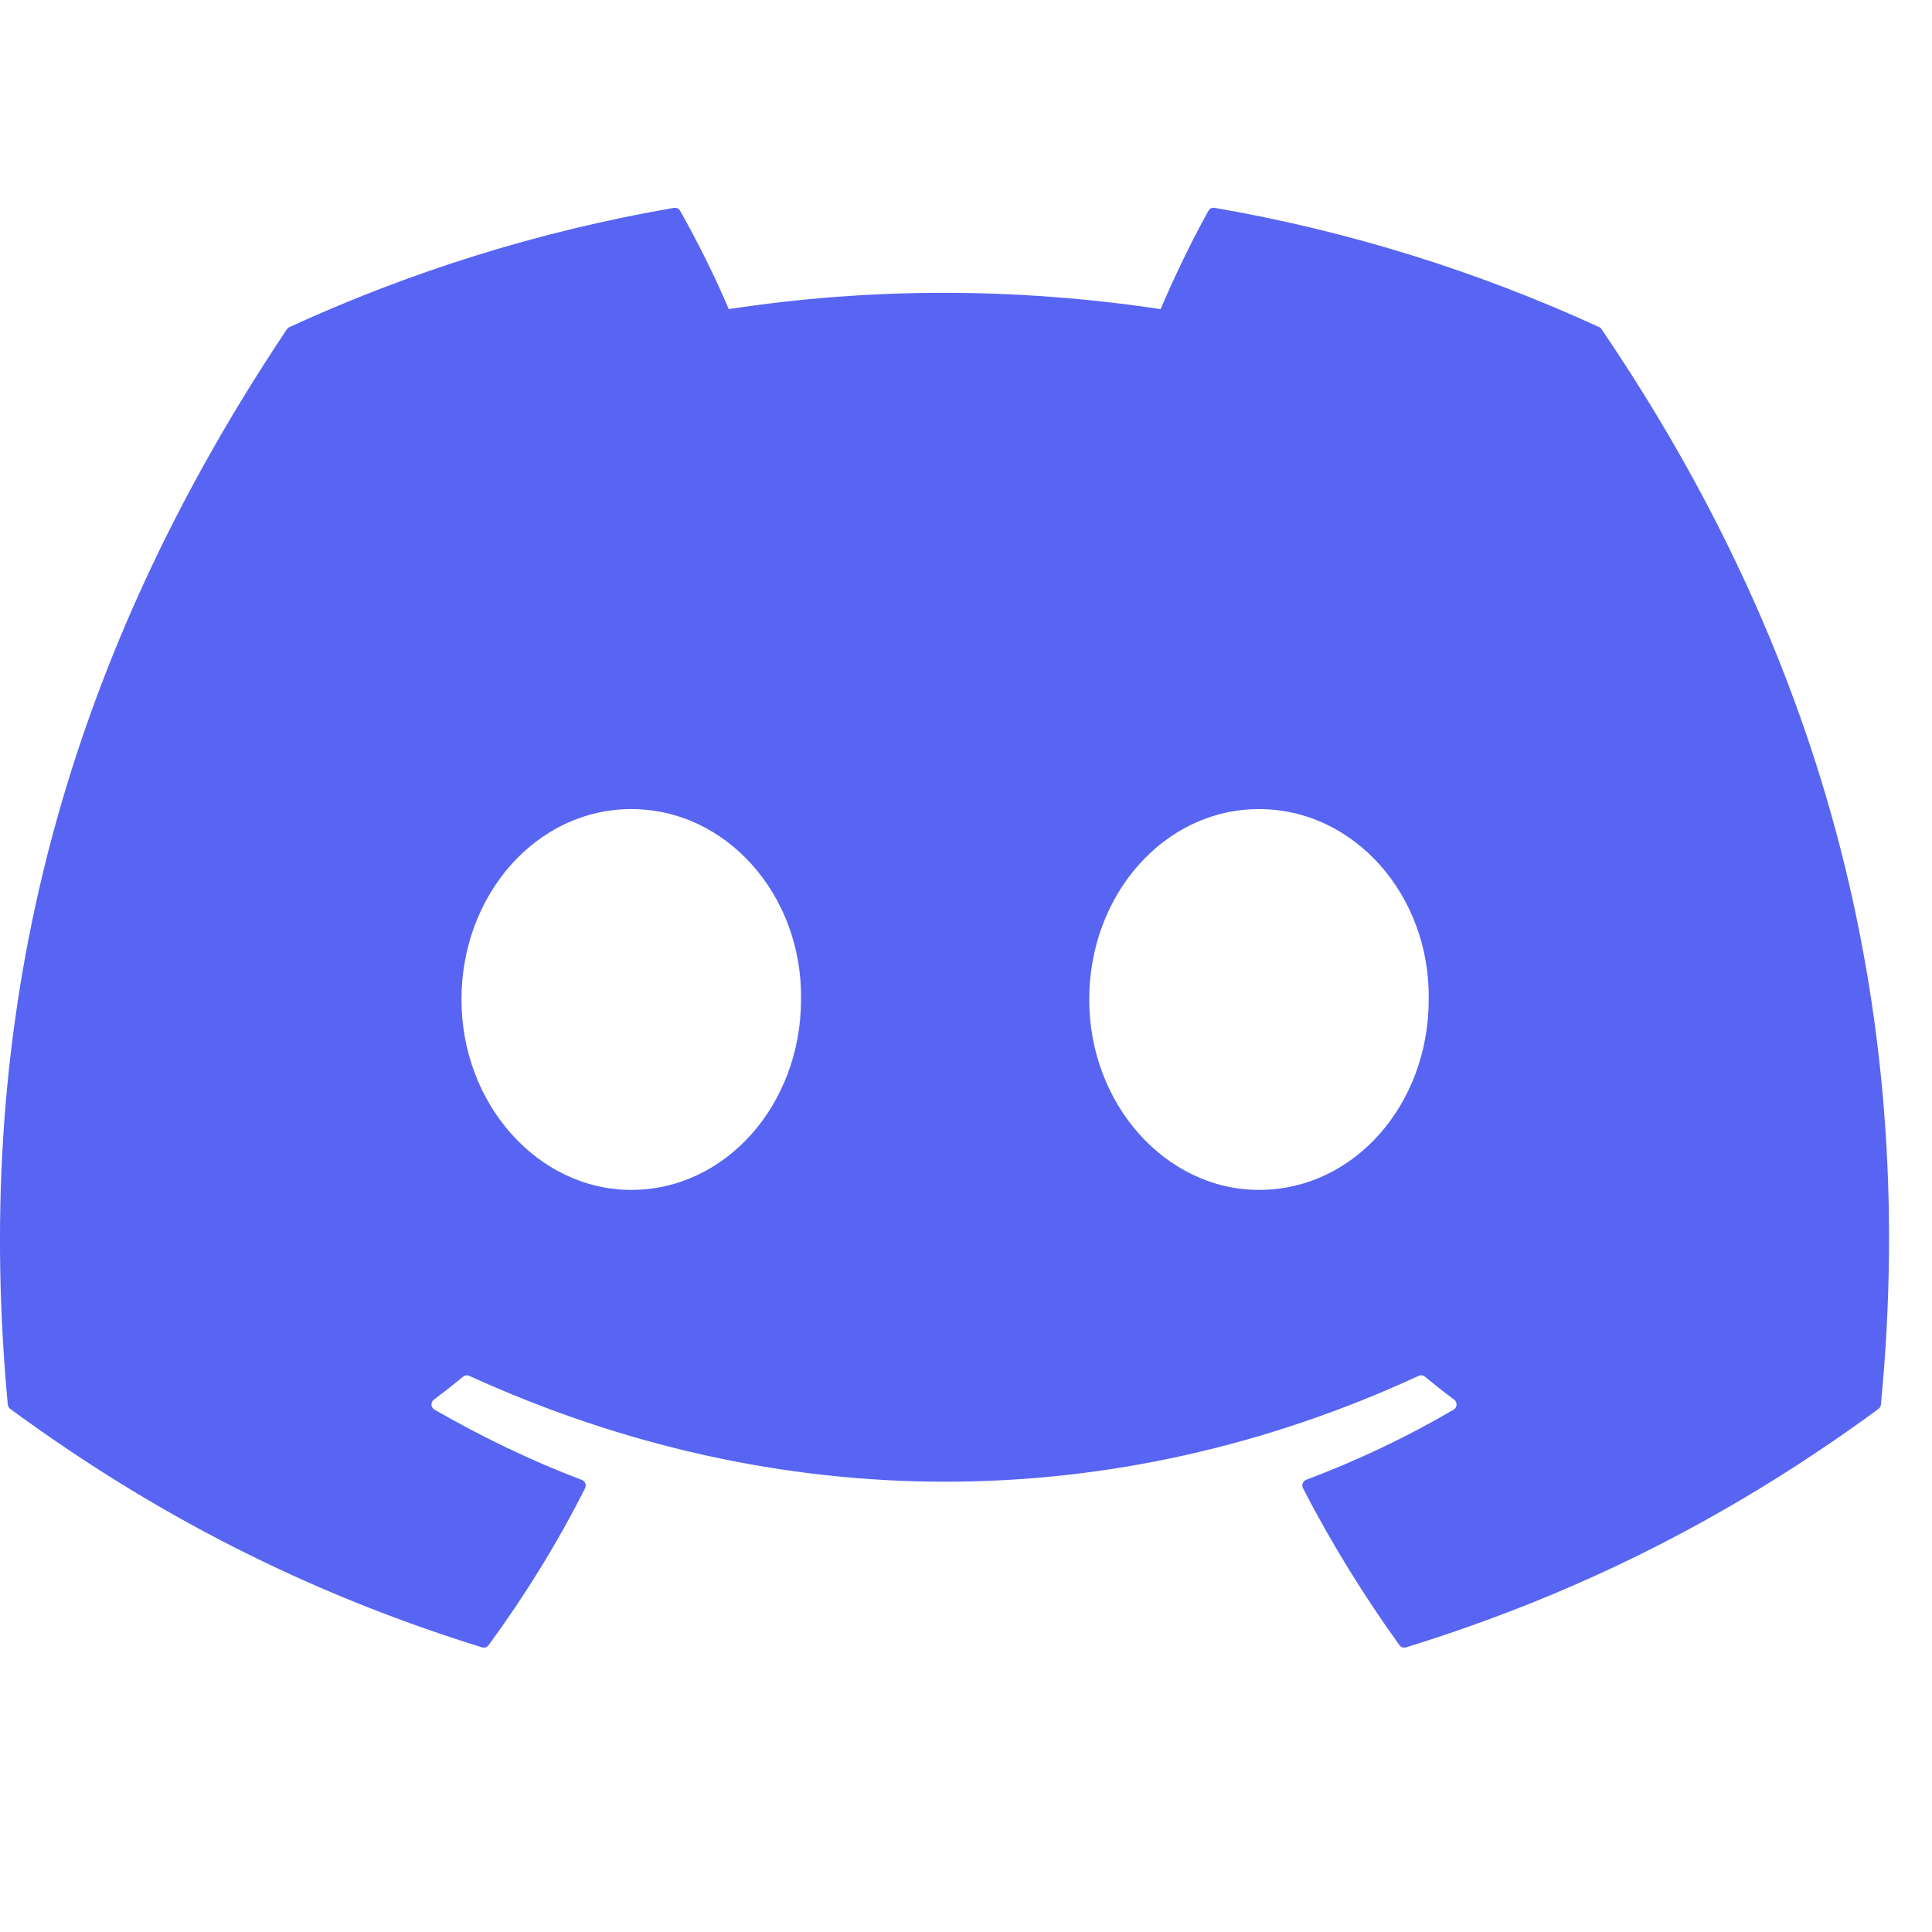 <svg width="36" height="36" viewBox="0 0 36 36" fill="none" xmlns="http://www.w3.org/2000/svg">
<g clip-path="url(#clip0_143_42)">
<path d="M29.798 6.095C27.555 5.065 25.149 4.307 22.634 3.873C22.588 3.864 22.542 3.885 22.518 3.927C22.209 4.477 21.866 5.195 21.626 5.76C18.921 5.355 16.229 5.355 13.579 5.76C13.339 5.183 12.984 4.477 12.673 3.927C12.649 3.887 12.604 3.866 12.558 3.873C10.044 4.306 7.638 5.064 5.393 6.095C5.373 6.103 5.357 6.117 5.346 6.135C0.782 12.953 -0.468 19.603 0.145 26.171C0.148 26.203 0.166 26.233 0.191 26.253C3.202 28.464 6.119 29.806 8.981 30.696C9.027 30.71 9.075 30.693 9.104 30.656C9.781 29.731 10.385 28.756 10.902 27.731C10.933 27.671 10.904 27.599 10.841 27.576C9.884 27.213 8.972 26.77 8.096 26.267C8.026 26.227 8.021 26.127 8.085 26.08C8.269 25.942 8.454 25.798 8.63 25.652C8.662 25.626 8.706 25.62 8.744 25.637C14.504 28.267 20.741 28.267 26.434 25.637C26.471 25.619 26.516 25.624 26.549 25.651C26.725 25.796 26.91 25.942 27.096 26.08C27.159 26.127 27.155 26.227 27.086 26.267C26.209 26.78 25.297 27.213 24.339 27.574C24.276 27.598 24.248 27.671 24.279 27.731C24.808 28.755 25.411 29.73 26.076 30.654C26.104 30.693 26.153 30.71 26.199 30.696C29.075 29.806 31.992 28.464 35.003 26.253C35.029 26.233 35.046 26.204 35.048 26.172C35.782 18.579 33.819 11.984 29.844 6.137C29.834 6.117 29.818 6.103 29.798 6.095ZM11.763 22.172C10.028 22.172 8.599 20.579 8.599 18.624C8.599 16.668 10.001 15.076 11.763 15.076C13.539 15.076 14.954 16.682 14.926 18.624C14.926 20.579 13.525 22.172 11.763 22.172ZM23.459 22.172C21.725 22.172 20.296 20.579 20.296 18.624C20.296 16.668 21.697 15.076 23.459 15.076C25.235 15.076 26.65 16.682 26.622 18.624C26.622 20.579 25.235 22.172 23.459 22.172Z" fill="#5865F2"/>
</g>
<defs>
<clipPath id="clip0_143_42">
<rect width="35.2" height="35.2" fill="white"/>
</clipPath>
</defs>
</svg>
